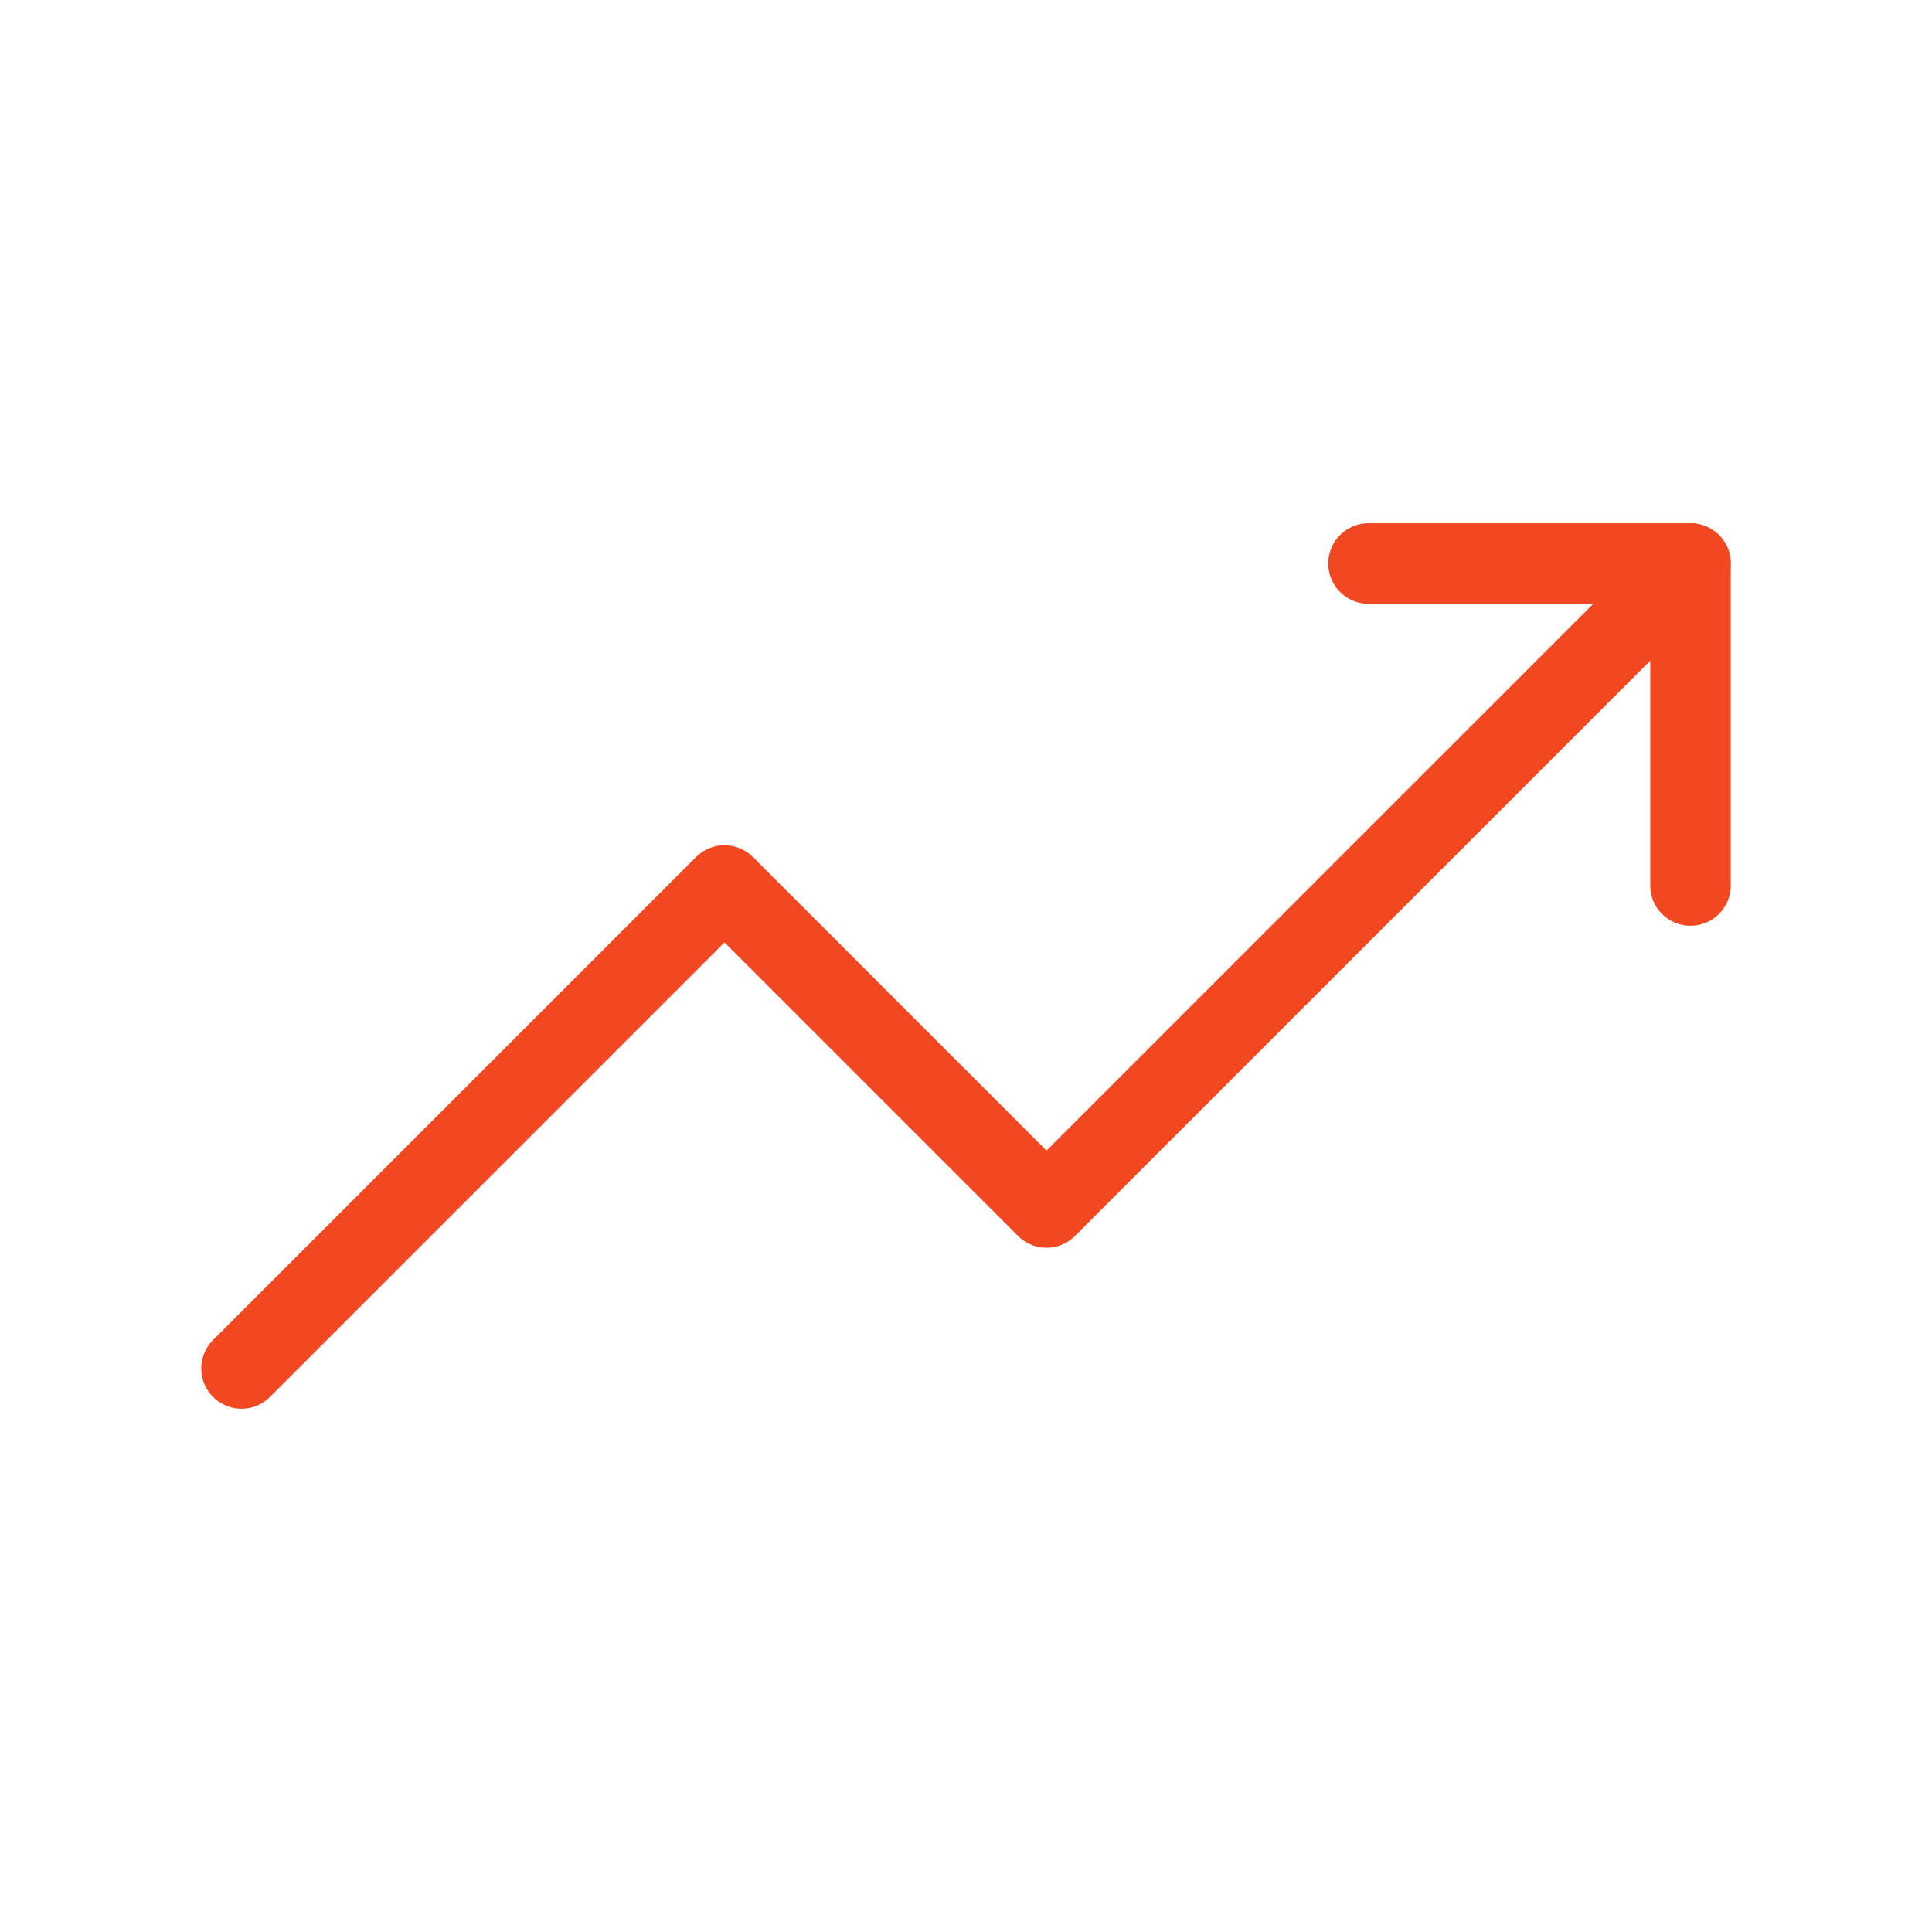 <svg width="18" height="18" viewBox="0 0 18 18" fill="none" xmlns="http://www.w3.org/2000/svg">
<path d="M2.25 12.75L6.75 8.25L9.75 11.25L15.75 5.25" stroke="#F24822" stroke-width="0.75" stroke-linecap="round" stroke-linejoin="round"/>
<path d="M12.75 5.25H15.75V8.25" stroke="#F24822" stroke-width="0.75" stroke-linecap="round" stroke-linejoin="round"/>
</svg>
